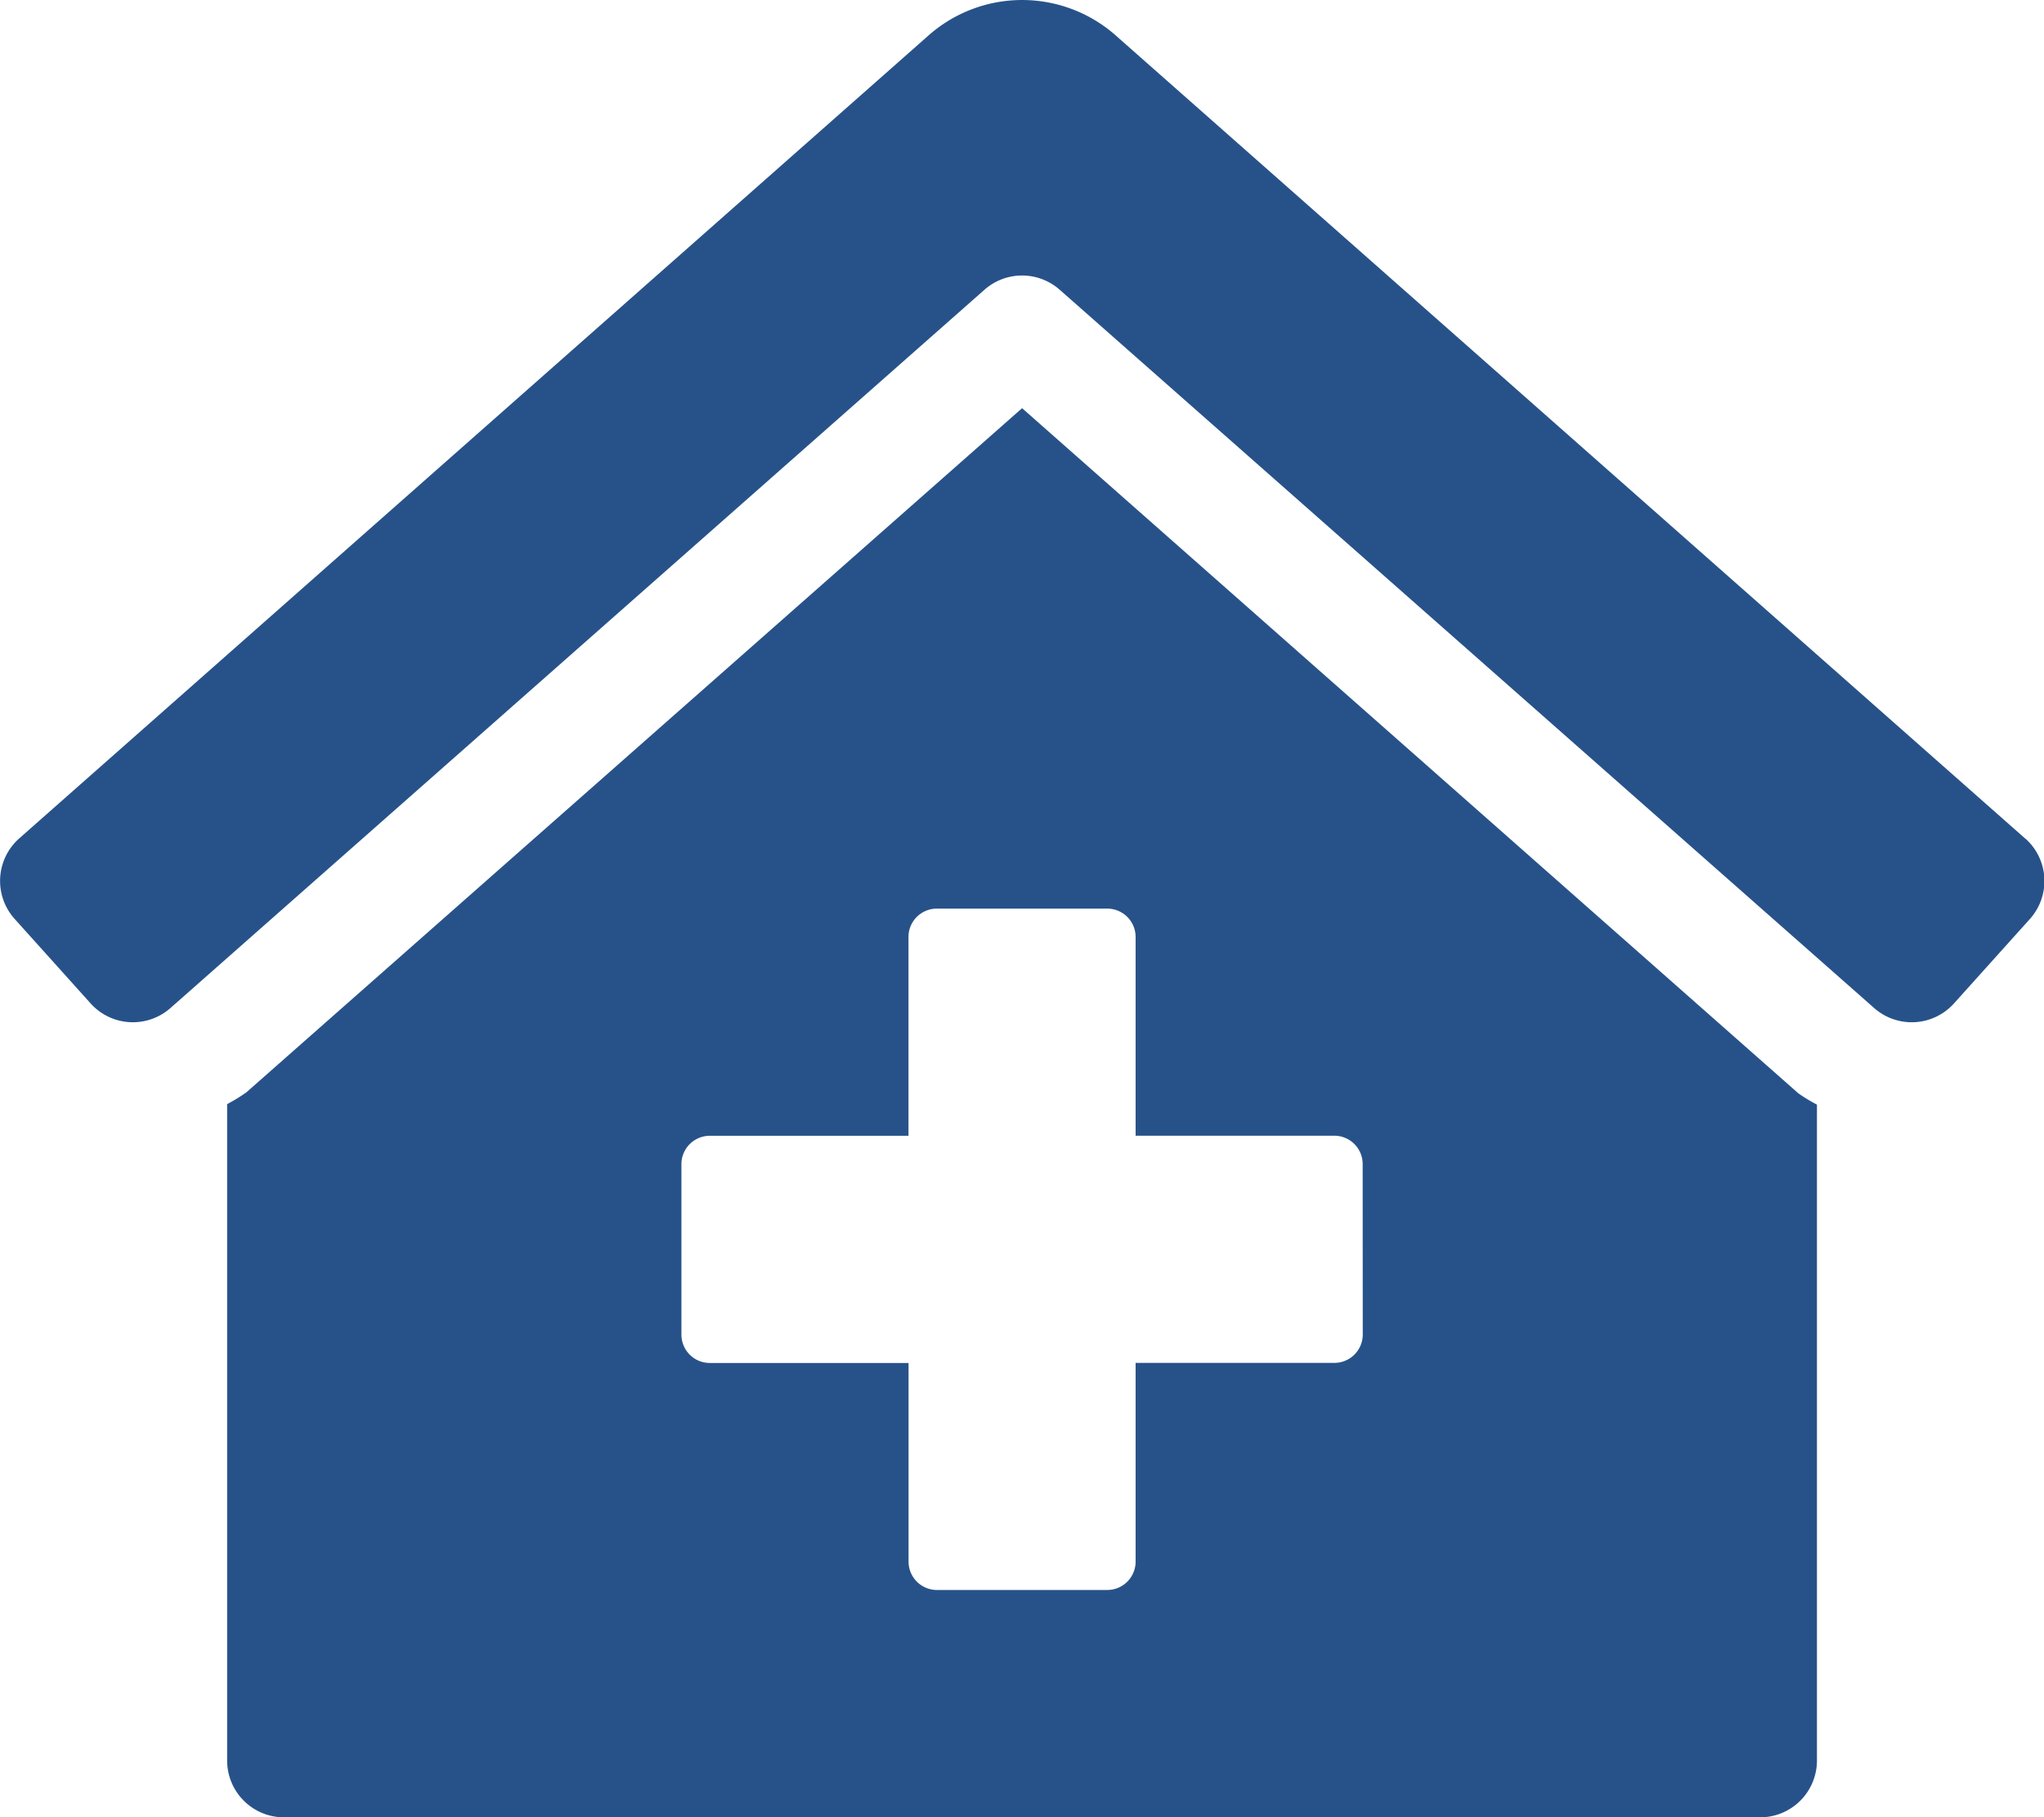 <svg xmlns="http://www.w3.org/2000/svg" width="24" height="21.333" viewBox="0 0 24 21.333">
  <path id="Icon_awesome-clinic-medical" data-name="Icon awesome-clinic-medical" d="M12,4.791,2.894,12.821a1.928,1.928,0,0,1-.228.14v7.706a.667.667,0,0,0,.667.667H20.666a.667.667,0,0,0,.667-.667v-7.7a1.944,1.944,0,0,1-.219-.133Zm4,10.875a.333.333,0,0,1-.333.333H13.333v2.333a.333.333,0,0,1-.333.333H11a.333.333,0,0,1-.333-.333V16H8.333A.333.333,0,0,1,8,15.666v-2a.333.333,0,0,1,.333-.333h2.333V11A.333.333,0,0,1,11,10.666h2a.333.333,0,0,1,.333.333v2.333h2.333a.333.333,0,0,1,.333.333Zm7.779-5.822L13.114.428a1.66,1.66,0,0,0-2.227,0L.221,9.845a.667.667,0,0,0-.05.942l.892.992a.667.667,0,0,0,.942.05L11.559,3.4a.667.667,0,0,1,.882,0L22,11.829a.667.667,0,0,0,.942-.05l.892-.992a.667.667,0,0,0-.051-.941Z" transform="translate(0.001 0.001)" fill="#275289"/>
</svg>
